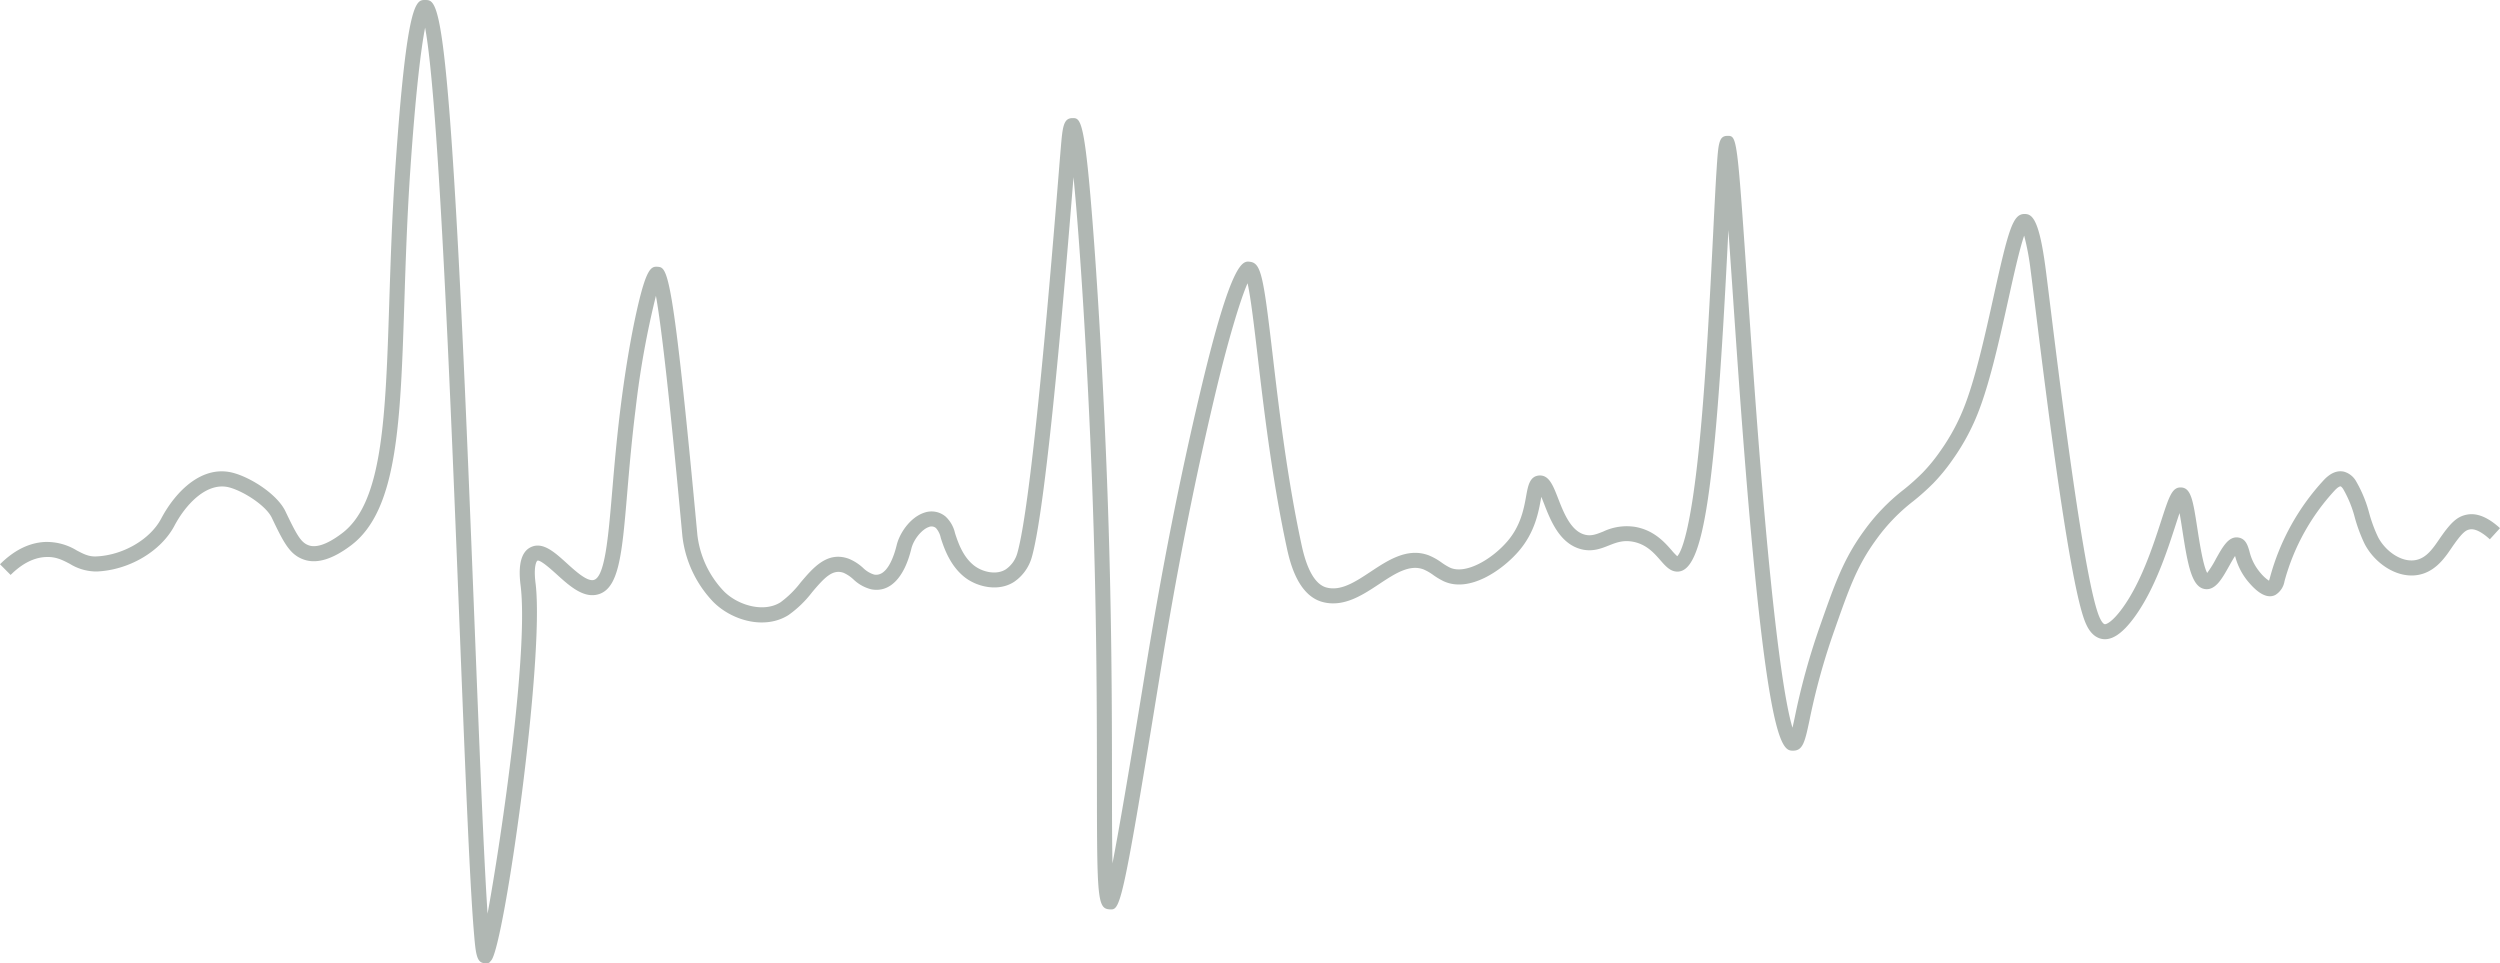 <svg xmlns="http://www.w3.org/2000/svg" xmlns:xlink="http://www.w3.org/1999/xlink" width="706" height="272" viewBox="0 0 706 272">
  <defs>
    <clipPath id="clip-path">
      <rect id="Rectangle_3235" data-name="Rectangle 3235" width="706" height="272" fill="none"/>
    </clipPath>
  </defs>
  <g id="向量圖智慧型物件" opacity="0.412">
    <g id="Group_700" data-name="Group 700">
      <g id="Group_699" data-name="Group 699" clip-path="url(#clip-path)">
        <path id="Path_18240" data-name="Path 18240" d="M137,272c-2.458,0-2.667-2.572-3.223-9.374-.372-4.546-.773-11.166-1.228-20.239-.851-17.007-1.79-40.78-2.782-65.949-2.373-60.092-5.845-148.061-9.718-168.615-1.177,5.95-2.692,18.5-4.169,40.078-.912,13.325-1.323,26.056-1.686,37.287-1.1,34.15-1.9,58.825-14.989,68.77-5.162,3.925-9.611,5.314-13.224,4.129-4.054-1.327-5.756-4.6-9.218-11.86-1.6-3.35-7.669-7.335-11.83-8.529-6.38-1.83-12.435,4.657-15.672,10.773-3.83,7.243-12.859,12.556-21.957,12.921a14.327,14.327,0,0,1-7.587-2.163c-2.127-1.111-3.968-2.075-6.865-1.922-3.347.172-6.662,1.872-9.852,5.054l-3-3.016c3.958-3.947,8.209-6.064,12.637-6.291a16.242,16.242,0,0,1,9.053,2.4c1.888.986,3.365,1.769,5.447,1.682,7.536-.3,15.262-4.783,18.367-10.657,4.171-7.886,11.772-15.41,20.6-12.874,5.236,1.5,12.309,6.194,14.5,10.789,3.362,7.054,4.5,8.925,6.7,9.646,1.517.5,4.365.3,9.327-3.473,11.474-8.719,12.244-32.544,13.309-65.517.364-11.267.777-24.039,1.695-37.44C114.9-.051,117.516-.034,120.08,0c2.941.03,5.264.054,8.738,60.185,1.958,33.918,3.681,77.569,5.2,116.084,1.32,33.421,2.585,65.489,3.672,81.753,4.138-22.645,11.6-74.624,9.32-92.745-.76-5.991.267-9.616,3.043-10.827,3.32-1.446,6.577,1.5,10.027,4.629,2.516,2.278,5.646,5.117,7.534,4.717,3.2-.673,4.158-11.951,5.264-25.012.594-7,1.266-14.942,2.4-23.952,1.268-10.115,2.9-19.82,4.6-27.332,2.619-11.593,3.964-12.327,5.826-12.164,2.814.246,4.225.369,11.233,75.69a27.633,27.633,0,0,0,7.444,15.9c3.879,3.967,11.241,6.189,16.019,3.174a27.78,27.78,0,0,0,5.689-5.6c3.54-4.181,7.547-8.921,13.618-6.707a13.58,13.58,0,0,1,3.985,2.546,7.726,7.726,0,0,0,3.148,1.918c3.776.727,5.719-5.563,6.382-8.3.84-3.472,3.847-7.865,7.768-9.166a6.153,6.153,0,0,1,6.06,1.1,9.148,9.148,0,0,1,2.642,4.643c1.021,3.238,2.414,6.756,5.241,9.058,2.391,1.946,6.458,2.918,9.131,1.172a8.253,8.253,0,0,0,3.233-4.579c4.21-14.837,9.836-84.4,11.684-107.258.262-3.252.464-5.73.59-7.2.489-5.712.712-8.319,3.209-8.369,2.473-.061,3.6-.067,6.2,35.182,1.442,19.6,2.811,44.814,3.66,67.449,1.353,36.079,1.371,64.623,1.384,85.464.006,8.806.01,16.638.145,22.367,1.879-9.76,4.8-26.836,8.743-51.081l.122-.747c2.425-14.923,7.471-45.977,16.293-82.868,8.588-35.9,11.67-35.467,13.7-35.194,3.117.424,3.761,4.02,6.363,26.223,1.7,14.51,4.027,34.383,8.09,53.332.594,2.773,2.4,11.213,7.149,12.439,4.087,1.057,8.167-1.644,12.486-4.505,4.856-3.213,10.358-6.858,16.375-4.585a17.456,17.456,0,0,1,3.637,2.045,17.029,17.029,0,0,0,2.337,1.414c4.4,2.031,11.884-2.324,16.3-7.52,3.73-4.392,4.593-9.195,5.224-12.7.516-2.87,1-5.58,3.637-5.788,2.761-.214,3.917,2.683,5.346,6.36,1.61,4.14,3.613,9.3,7.581,10.343,1.791.47,3.206-.089,5.168-.864a15.469,15.469,0,0,1,9.016-1.338c5.38.944,8.374,4.373,10.355,6.641a15.886,15.886,0,0,0,1.567,1.649c.92-.918,3.789-5.957,6.414-33.442,1.756-18.388,2.877-40.872,3.7-57.288.376-7.545.7-14.06,1.007-18.676.472-7.113.615-9.26,2.987-9.3,2.754-.047,2.782-.054,5.667,42.056,1.011,14.754,2.157,31.479,3.5,48.343,4.264,53.614,7.529,71.078,9.267,76.74.207-.9.425-1.925.641-2.935a194.374,194.374,0,0,1,7.052-25.583c4.339-12.371,6.728-19.181,12.624-27.248a56.152,56.152,0,0,1,11.074-11.459,61.892,61.892,0,0,0,5.346-4.775,48.064,48.064,0,0,0,4.969-6.074,57.876,57.876,0,0,0,7.221-13.66c3.005-8.069,5.592-19.752,7.873-30.061,4.244-19.172,5.464-23.286,8.731-23.286,2.062,0,4.069,1.164,5.925,15.226.3,2.3.76,5.988,1.332,10.617,2.917,23.6,9.75,78.872,13.958,88.136.691,1.52,1.193,1.82,1.431,1.862.437.074,2.148-.6,5.03-4.57,5.291-7.294,8.643-17.627,10.861-24.464,2.273-7.007,3.118-9.673,5.627-9.575,2.863.06,3.419,3.662,4.636,11.555.584,3.777,1.621,10.5,2.775,12.586a29.736,29.736,0,0,0,2.456-3.94c1.968-3.531,3.66-6.587,6.481-6.039,1.984.383,2.523,2.233,3,3.864a14.451,14.451,0,0,0,3.168,6.162,10.968,10.968,0,0,0,2.348,2.143,8.262,8.262,0,0,0,.281-.9A65.658,65.658,0,0,1,656.123,135.7c1.937-2.119,3.911-2.954,5.874-2.482a5.716,5.716,0,0,1,3.4,2.756,36.237,36.237,0,0,1,3.684,9,40.853,40.853,0,0,0,2.451,6.636c2.2,4.321,7.415,7.873,11.674,6.269,2.27-.854,3.791-2.89,5.543-5.459,3.4-4.986,5.185-6.577,7.964-7.1,2.808-.527,5.932.768,9.286,3.832l-2.869,3.145c-2.283-2.088-4.236-3.052-5.638-2.792-1.113.209-2.079.69-5.229,5.31-1.625,2.385-3.852,5.648-7.561,7.044-6.6,2.477-13.937-2.387-16.961-8.322a44.6,44.6,0,0,1-2.727-7.321,32.55,32.55,0,0,0-3.218-7.977c-.477-.759-.727-.87-.793-.886-.189-.041-.777.159-1.743,1.216a61.386,61.386,0,0,0-14.119,25.587,5.6,5.6,0,0,1-2.555,3.842c-2.977,1.573-6.22-2.06-7.286-3.253a18.37,18.37,0,0,1-4.112-7.744c-.581.877-1.248,2.074-1.719,2.917-1.92,3.445-3.749,6.694-6.581,6.458-3.876-.325-5.022-6.492-6.569-16.53-.24-1.55-.522-3.377-.811-4.951-.391,1.137-.807,2.42-1.2,3.636-2.3,7.094-5.779,17.813-11.465,25.652-3.421,4.717-6.44,6.763-9.229,6.258-2.832-.51-4.124-3.354-4.548-4.289-4.478-9.858-11.117-63.565-14.307-89.377-.57-4.613-1.024-8.286-1.327-10.581a71.64,71.64,0,0,0-1.81-9.65c-1.32,3.82-3.035,11.565-4.476,18.074-2.313,10.444-4.934,22.281-8.041,30.627a61.869,61.869,0,0,1-7.679,14.554,52.946,52.946,0,0,1-5.45,6.664,66.239,66.239,0,0,1-5.692,5.091,51.959,51.959,0,0,0-10.342,10.684c-5.524,7.558-7.7,13.768-12.04,26.136a188.081,188.081,0,0,0-6.909,25.066c-1.242,5.839-1.808,8.5-4.508,8.547-3.043.04-7.2.105-13.8-82.9-1.344-16.886-2.49-33.624-3.5-48.388-.372-5.443-.739-10.8-1.089-15.727q-.038.781-.078,1.564c-3.608,72.384-6.913,94.552-14.15,94.883-2.095.1-3.494-1.512-4.98-3.212-1.776-2.034-3.985-4.565-7.883-5.249-2.719-.478-4.663.291-6.72,1.106-2.191.866-4.677,1.849-7.814,1.019-6.064-1.6-8.607-8.14-10.463-12.916-.225-.579-.484-1.243-.742-1.859-.03.169-.061.338-.089.5-.676,3.759-1.7,9.439-6.17,14.7-4.528,5.333-13.941,12.035-21.32,8.63a20.527,20.527,0,0,1-2.941-1.756,13.958,13.958,0,0,0-2.755-1.587c-3.982-1.5-8.13,1.245-12.525,4.152-4.677,3.1-9.976,6.609-15.9,5.077-7.289-1.886-9.435-11.9-10.244-15.669-4.1-19.146-6.445-39.135-8.156-53.729-.957-8.17-1.939-16.556-2.853-20.634-2.114,4.768-5.586,16.476-8.845,30.1-8.787,36.739-13.815,67.687-16.232,82.56l-.122.747c-10.338,63.607-10.793,63.6-13.761,63.407-3.457-.2-3.558-3.181-3.579-35.372-.013-20.808-.031-49.306-1.381-85.306-1.239-33.033-3.408-67.616-5.233-86.1-2.1,25.962-7.488,92.214-11.77,107.3a12.575,12.575,0,0,1-5,6.983c-4.46,2.91-10.612,1.432-14.136-1.438-3.723-3.028-5.474-7.459-6.584-10.98a5.958,5.958,0,0,0-1.333-2.747,1.912,1.912,0,0,0-2-.331c-2.022.671-4.345,3.534-4.972,6.127-2.009,8.3-6.143,12.485-11.326,11.48a11.269,11.269,0,0,1-5.049-2.816,10.135,10.135,0,0,0-2.731-1.828c-3.126-1.141-5.424,1.331-8.914,5.459a30.772,30.772,0,0,1-6.671,6.454c-6.821,4.3-16.2,1.445-21.326-3.8a32.151,32.151,0,0,1-8.641-18.483c-1.615-17.366-5.067-54.467-7.473-67.869a250.594,250.594,0,0,0-5.723,31.808c-1.119,8.926-1.787,16.818-2.377,23.782-1.5,17.731-2.33,27.5-8.631,28.821-4.016.839-7.862-2.649-11.261-5.726-1.4-1.266-4.681-4.245-5.474-3.883-.251.109-1.133,1.58-.53,6.333C153.888,185.869,142.39,267,138.737,271.2l-.625.718-1.059.081Z" fill="#3f5146"/>
      </g>
    </g>
  </g>
</svg>
